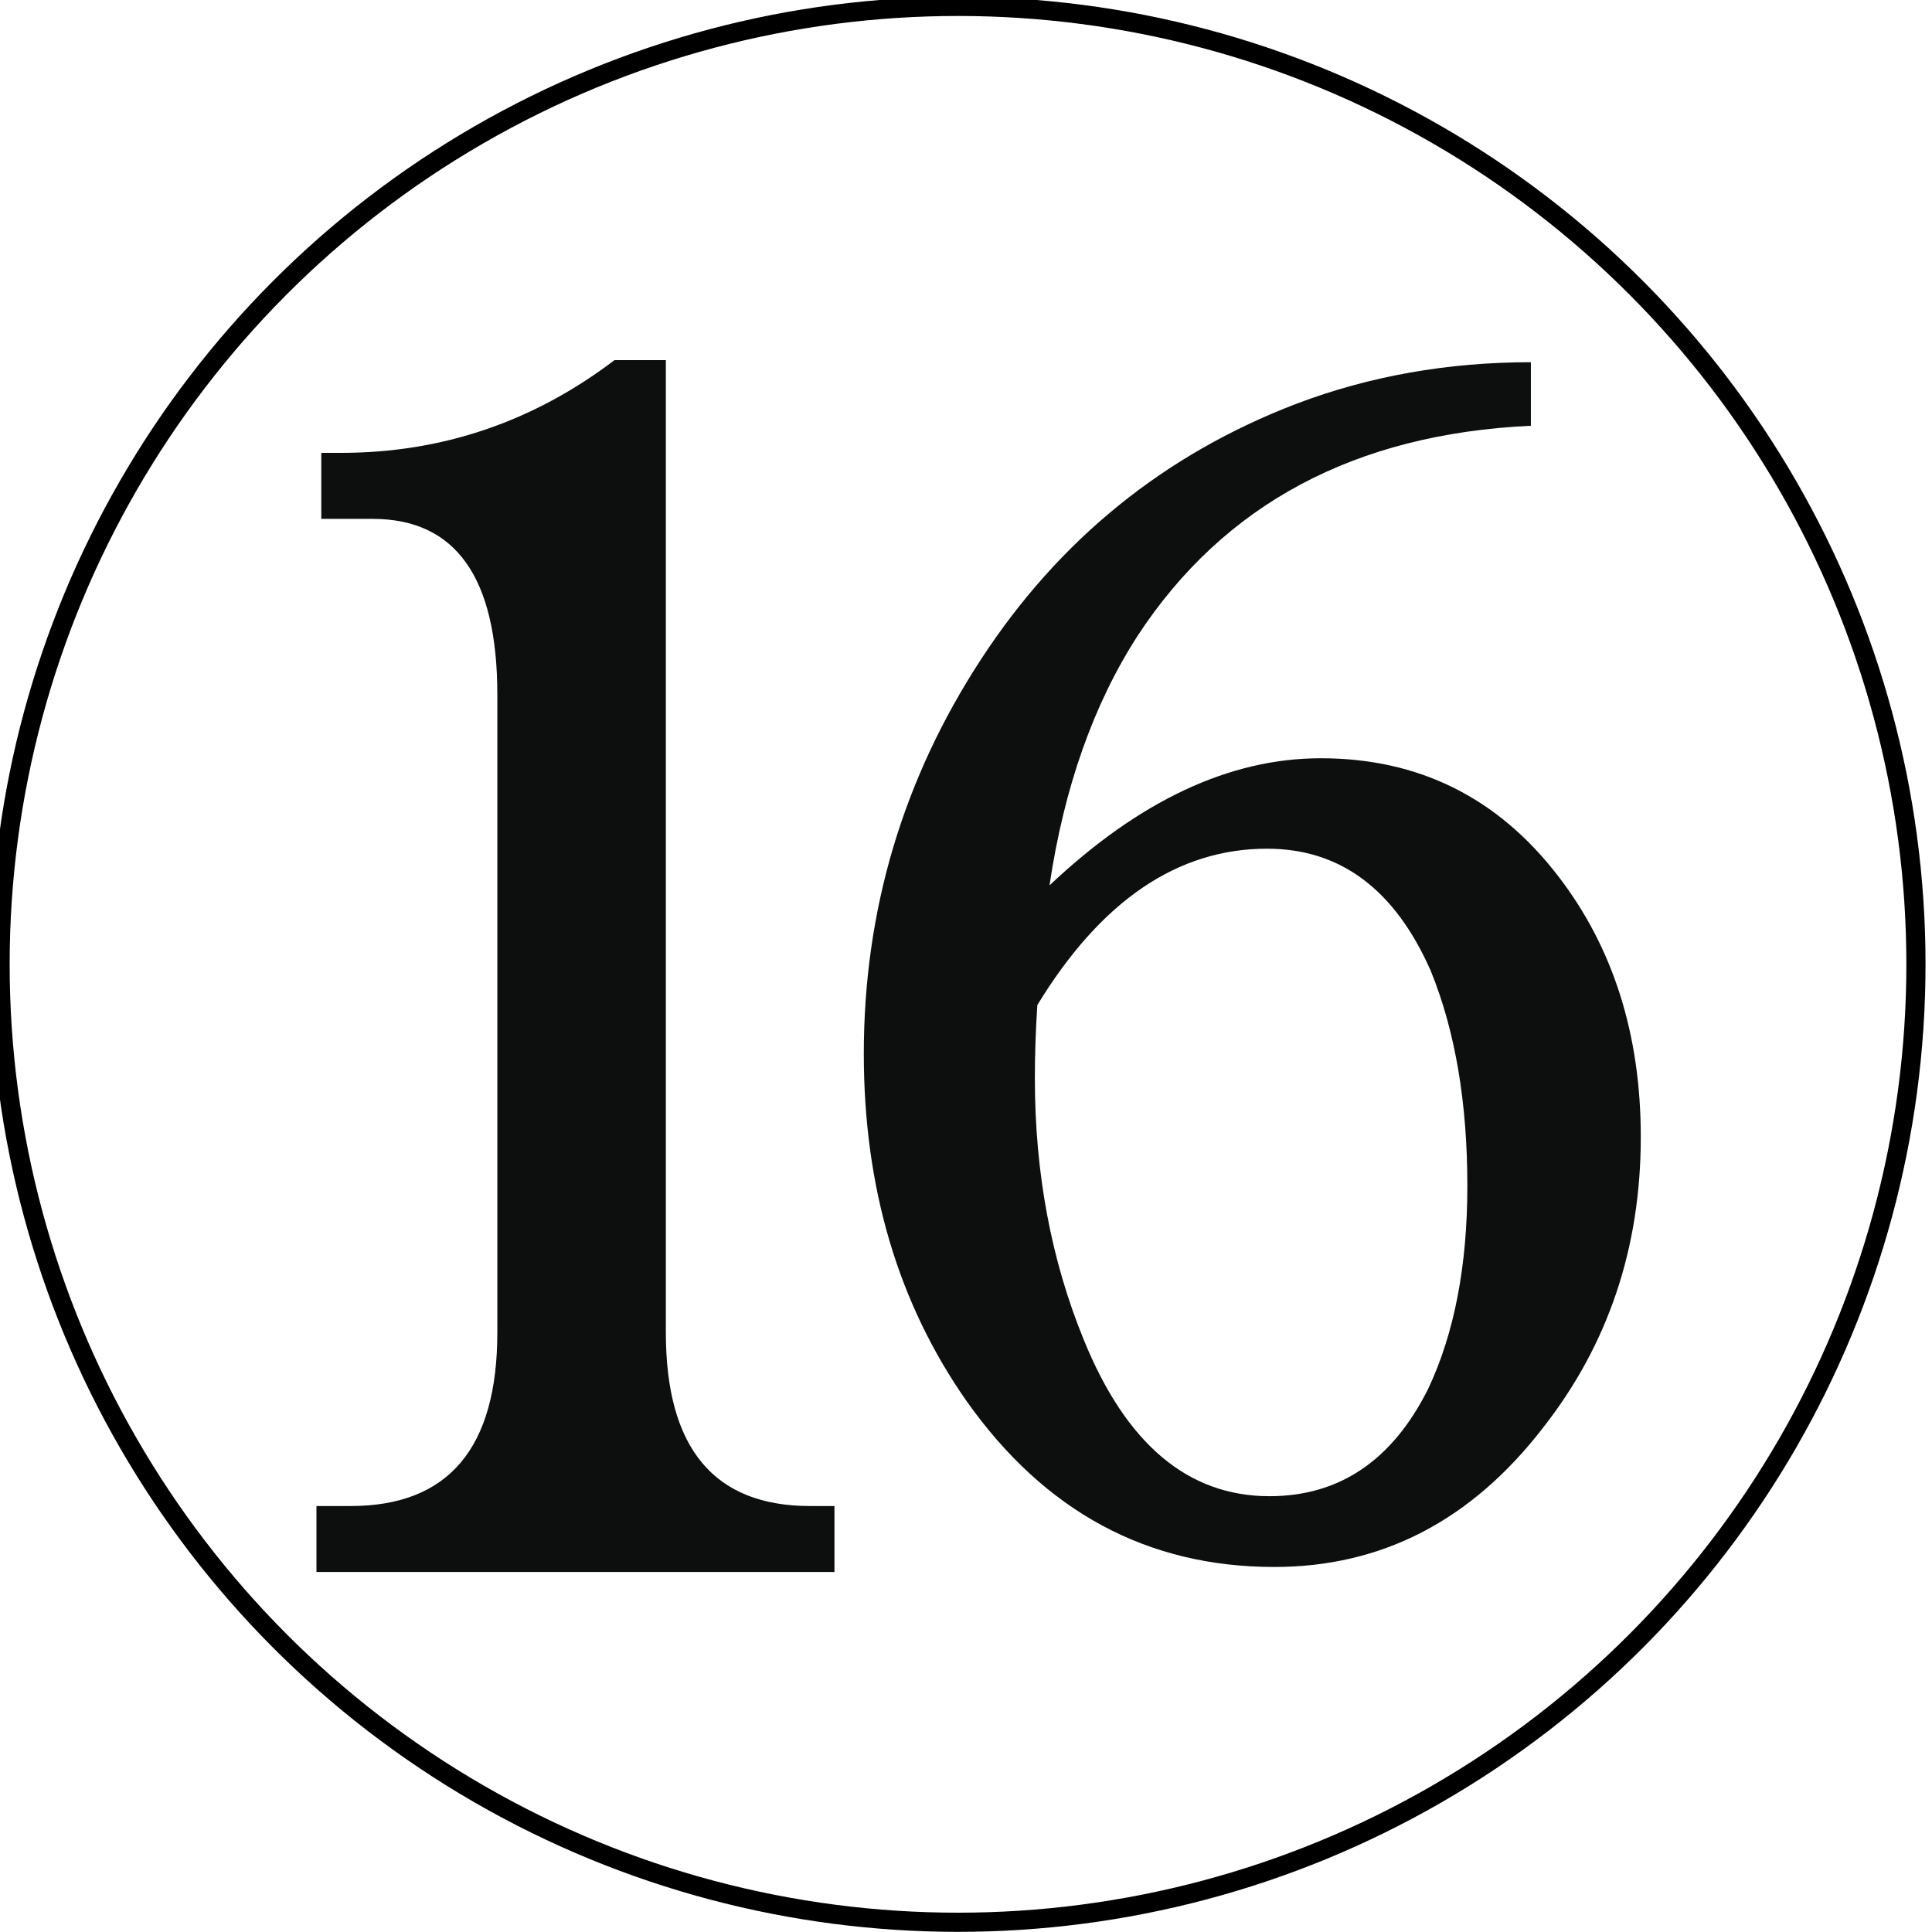 <?xml version="1.0" encoding="UTF-8" standalone="no"?>
<svg
   xmlns:dc="http://purl.org/dc/elements/1.1/"
   xmlns:cc="http://creativecommons.org/ns#"
   xmlns:rdf="http://www.w3.org/1999/02/22-rdf-syntax-ns#"
   xmlns:svg="http://www.w3.org/2000/svg"
   xmlns="http://www.w3.org/2000/svg"
   xmlns:sodipodi="http://sodipodi.sourceforge.net/DTD/sodipodi-0.dtd"
   xmlns:inkscape="http://www.inkscape.org/namespaces/inkscape"
   width="101"
   height="101"
   viewBox="0 0 26.723 26.723"
   version="1.1"
   id="svg1373"
   inkscape:version="1.0.1 (3bc2e813f5, 2020-09-07)"
   sodipodi:docname="colourless_16.svg">
  <defs
     id="defs1367" />
  <sodipodi:namedview
     id="base"
     pagecolor="#ffffff"
     bordercolor="#666666"
     borderopacity="1.0"
     inkscape:pageopacity="0.0"
     inkscape:pageshadow="2"
     inkscape:zoom="1.979899"
     inkscape:cx="117.43847"
     inkscape:cy="151.29002"
     inkscape:document-units="mm"
     inkscape:current-layer="layer1"
     inkscape:document-rotation="0"
     showgrid="false"
     units="px"
     inkscape:window-width="2560"
     inkscape:window-height="1377"
     inkscape:window-x="1912"
     inkscape:window-y="-8"
     inkscape:window-maximized="1" />
  <g
     inkscape:label="Layer 1"
     inkscape:groupmode="layer"
     id="layer1">
    <g
       id="g2184"
       style="fill:none;stroke:#000000;stroke-opacity:1"
       transform="matrix(0.265,0,0,0.265,83.476,27.914)">
      <circle
         fill="#CAC5C0"
         cx="-265"
         cy="-55.002"
         r="50"
         id="circle2182"
         style="fill:none;stroke:#000000;stroke-opacity:1" />
    </g>
    <path
       fill="#0d0f0f"
       d="M 9.21,4.981 V 18.431 c 0,1.6 0.666,2.4 1.994,2.4 h 0.338 v 0.912 H 4.377 v -0.912 h 0.473 c 1.352,0 2.029,-0.8 2.029,-2.4 V 9.609 c 0,-1.621 -0.575,-2.432 -1.725,-2.432 h -0.71 v -0.913 h 0.271 c 1.397,0 2.659,-0.428 3.785,-1.283 z m 5.307,7.265 c 1.239,-1.17 2.489,-1.758 3.752,-1.758 1.352,0 2.444,0.542 3.278,1.623 0.766,0.991 1.148,2.197 1.148,3.616 0,1.532 -0.451,2.873 -1.352,4.021 -0.991,1.285 -2.23,1.926 -3.717,1.926 -1.758,0 -3.177,-0.766 -4.259,-2.298 -0.946,-1.352 -1.419,-2.952 -1.419,-4.8 0,-1.982 0.541,-3.802 1.623,-5.459 1.081,-1.656 2.535,-2.833 4.36,-3.532 1.013,-0.384 2.096,-0.575 3.244,-0.575 v 0.879 c -2.432,0.113 -4.247,1.083 -5.441,2.907 -0.61,0.947 -1.015,2.095 -1.217,3.447 z m -0.169,1.657 c -0.022,0.337 -0.034,0.675 -0.034,1.013 0,1.307 0.225,2.512 0.677,3.617 0.586,1.441 1.441,2.162 2.568,2.162 0.968,0 1.701,-0.495 2.196,-1.487 0.361,-0.766 0.541,-1.701 0.541,-2.806 0,-1.148 -0.167,-2.14 -0.506,-2.973 -0.497,-1.128 -1.251,-1.69 -2.265,-1.69 -1.239,0 -2.298,0.721 -3.177,2.163 z"
       id="path2186"
       style="stroke-width:0.265" />
  </g>
</svg>
